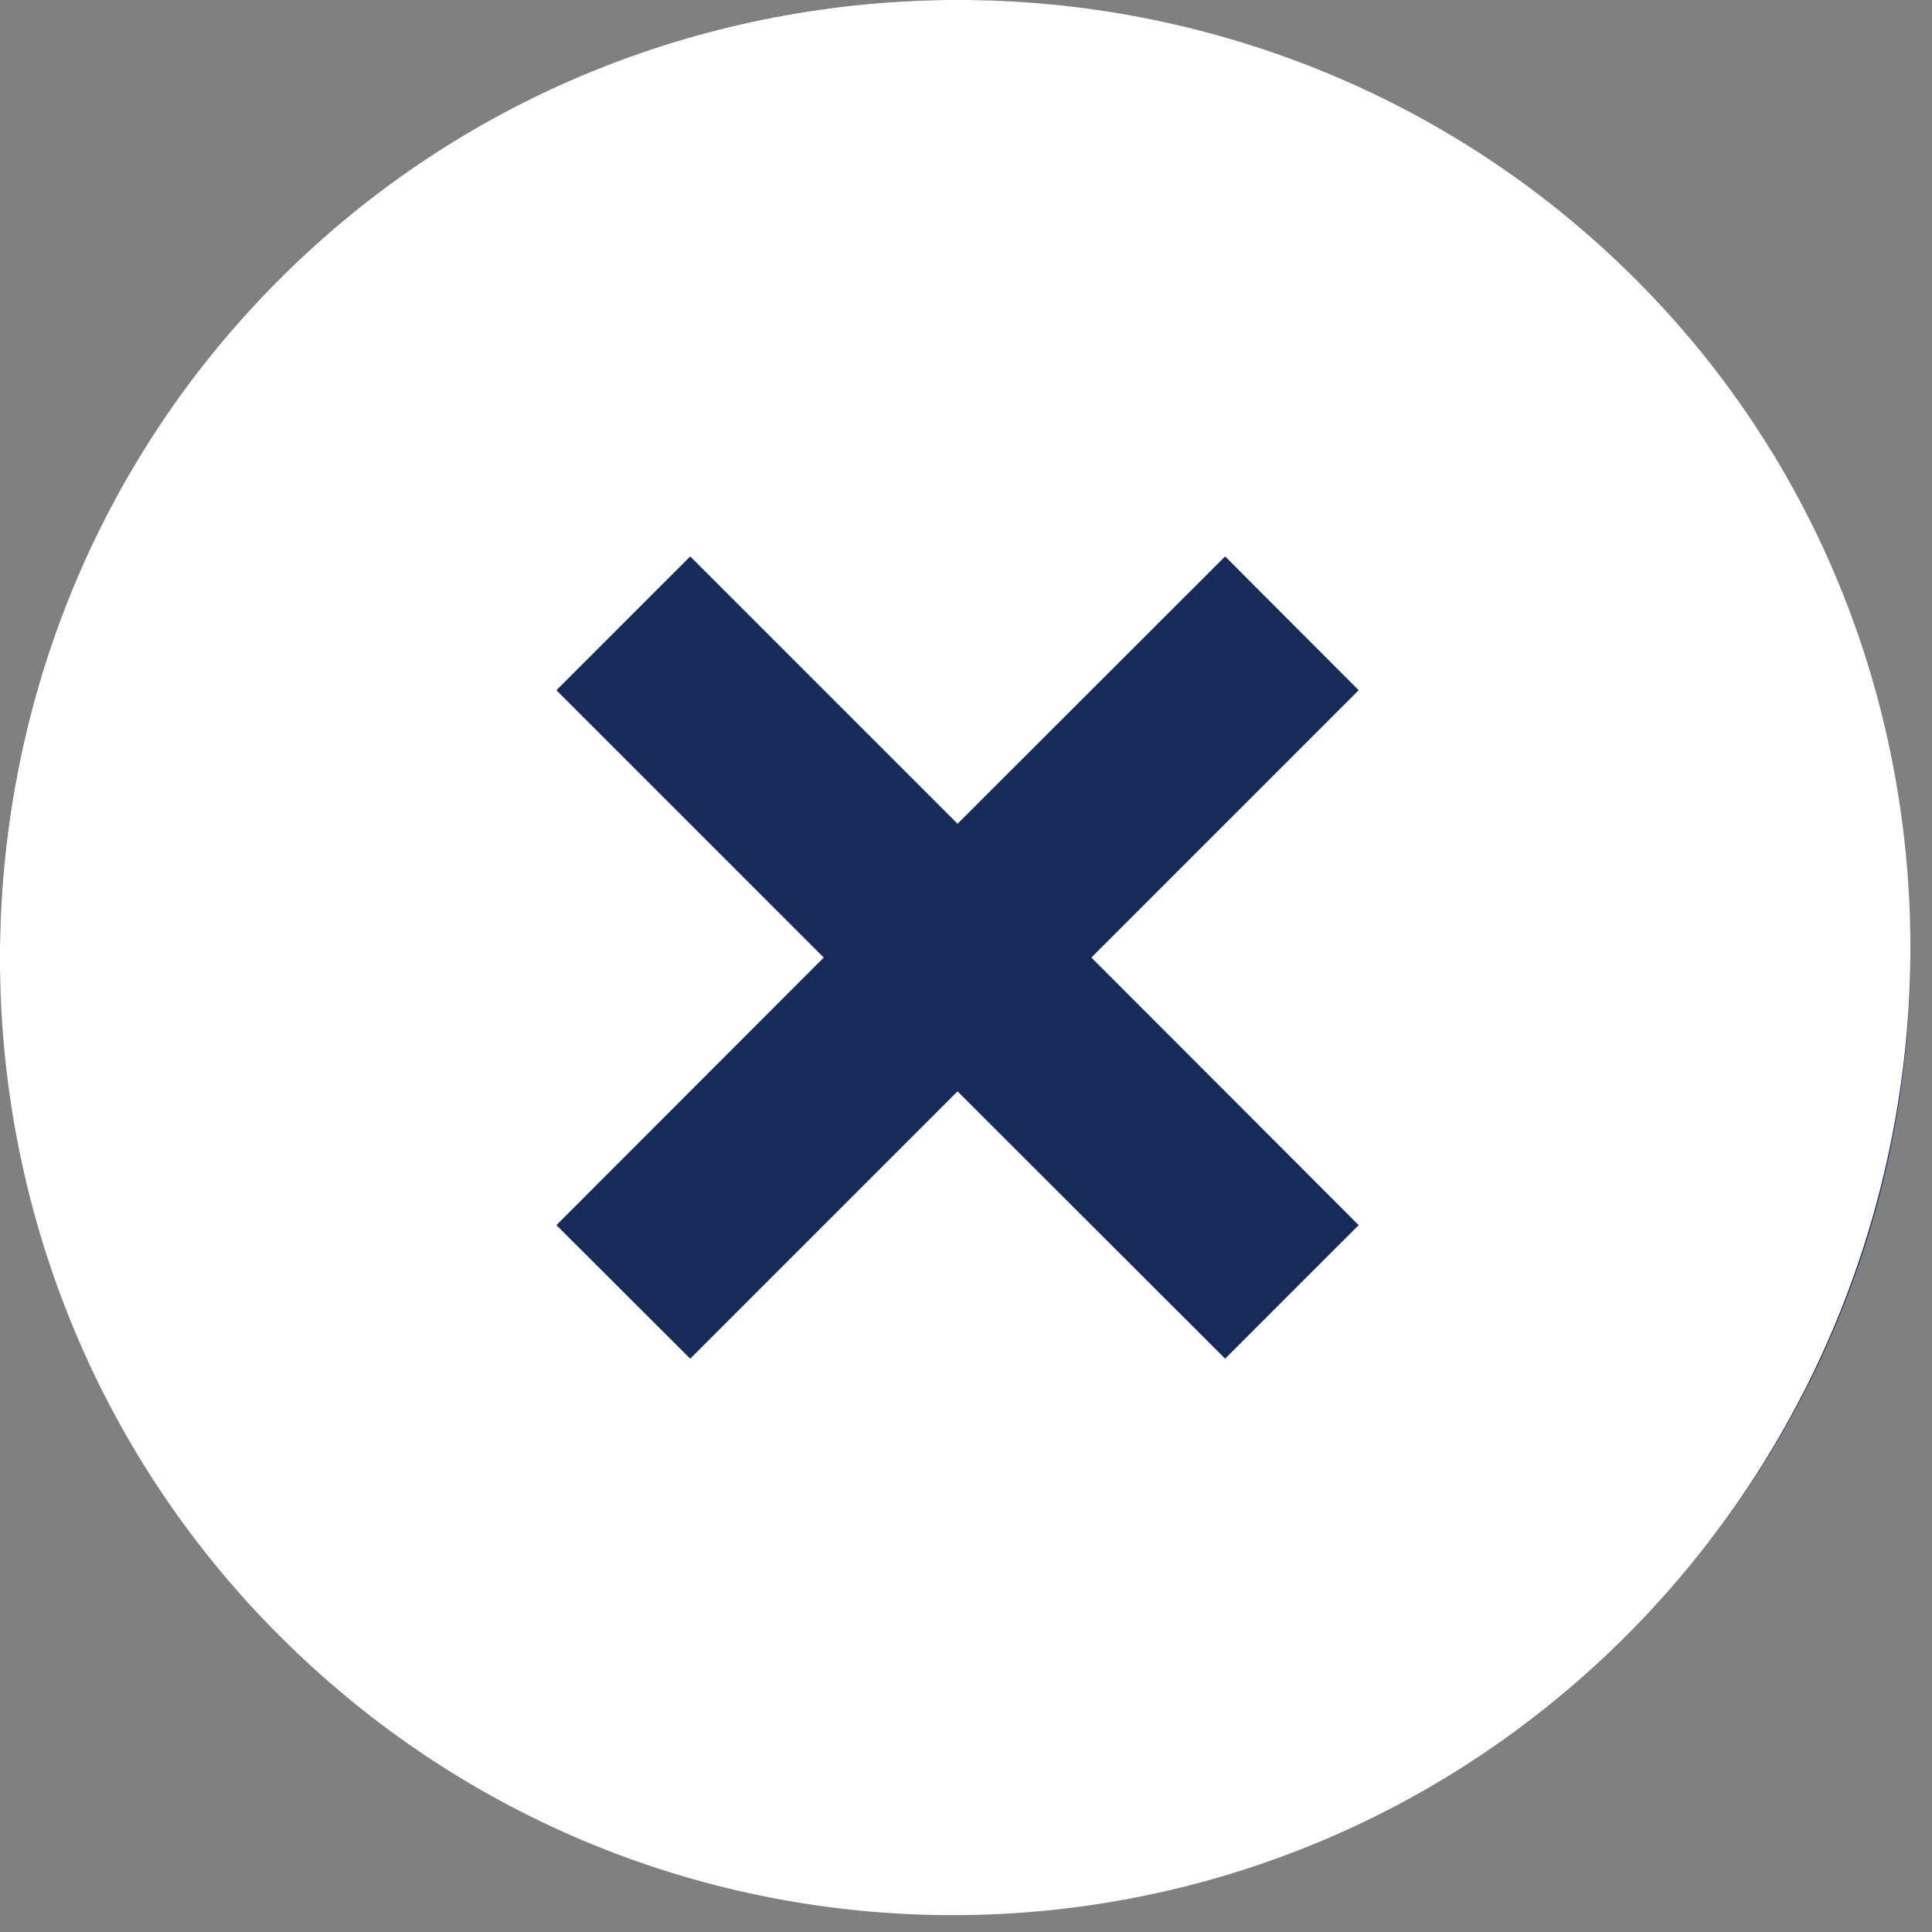 <svg width="8" height="8" viewBox="0 0 8 8" fill="none" xmlns="http://www.w3.org/2000/svg">
<rect x="0" y="0" width="8" height="8" fill="#808080" stroke="none"/>
<circle cx="3.955" cy="3.955" r="3.955" fill="#162B58"/>
<path d="M6.773 1.157C5.231 -0.386 2.699 -0.386 1.157 1.157C-0.386 2.699 -0.386 5.231 1.157 6.773C2.699 8.316 5.191 8.316 6.734 6.773C8.276 5.231 8.316 2.699 6.773 1.157ZM5.073 5.626L3.965 4.519L2.858 5.626L2.304 5.073L3.411 3.965L2.304 2.858L2.858 2.304L3.965 3.411L5.073 2.304L5.626 2.858L4.519 3.965L5.626 5.073L5.073 5.626Z" fill="white"/>
</svg>
